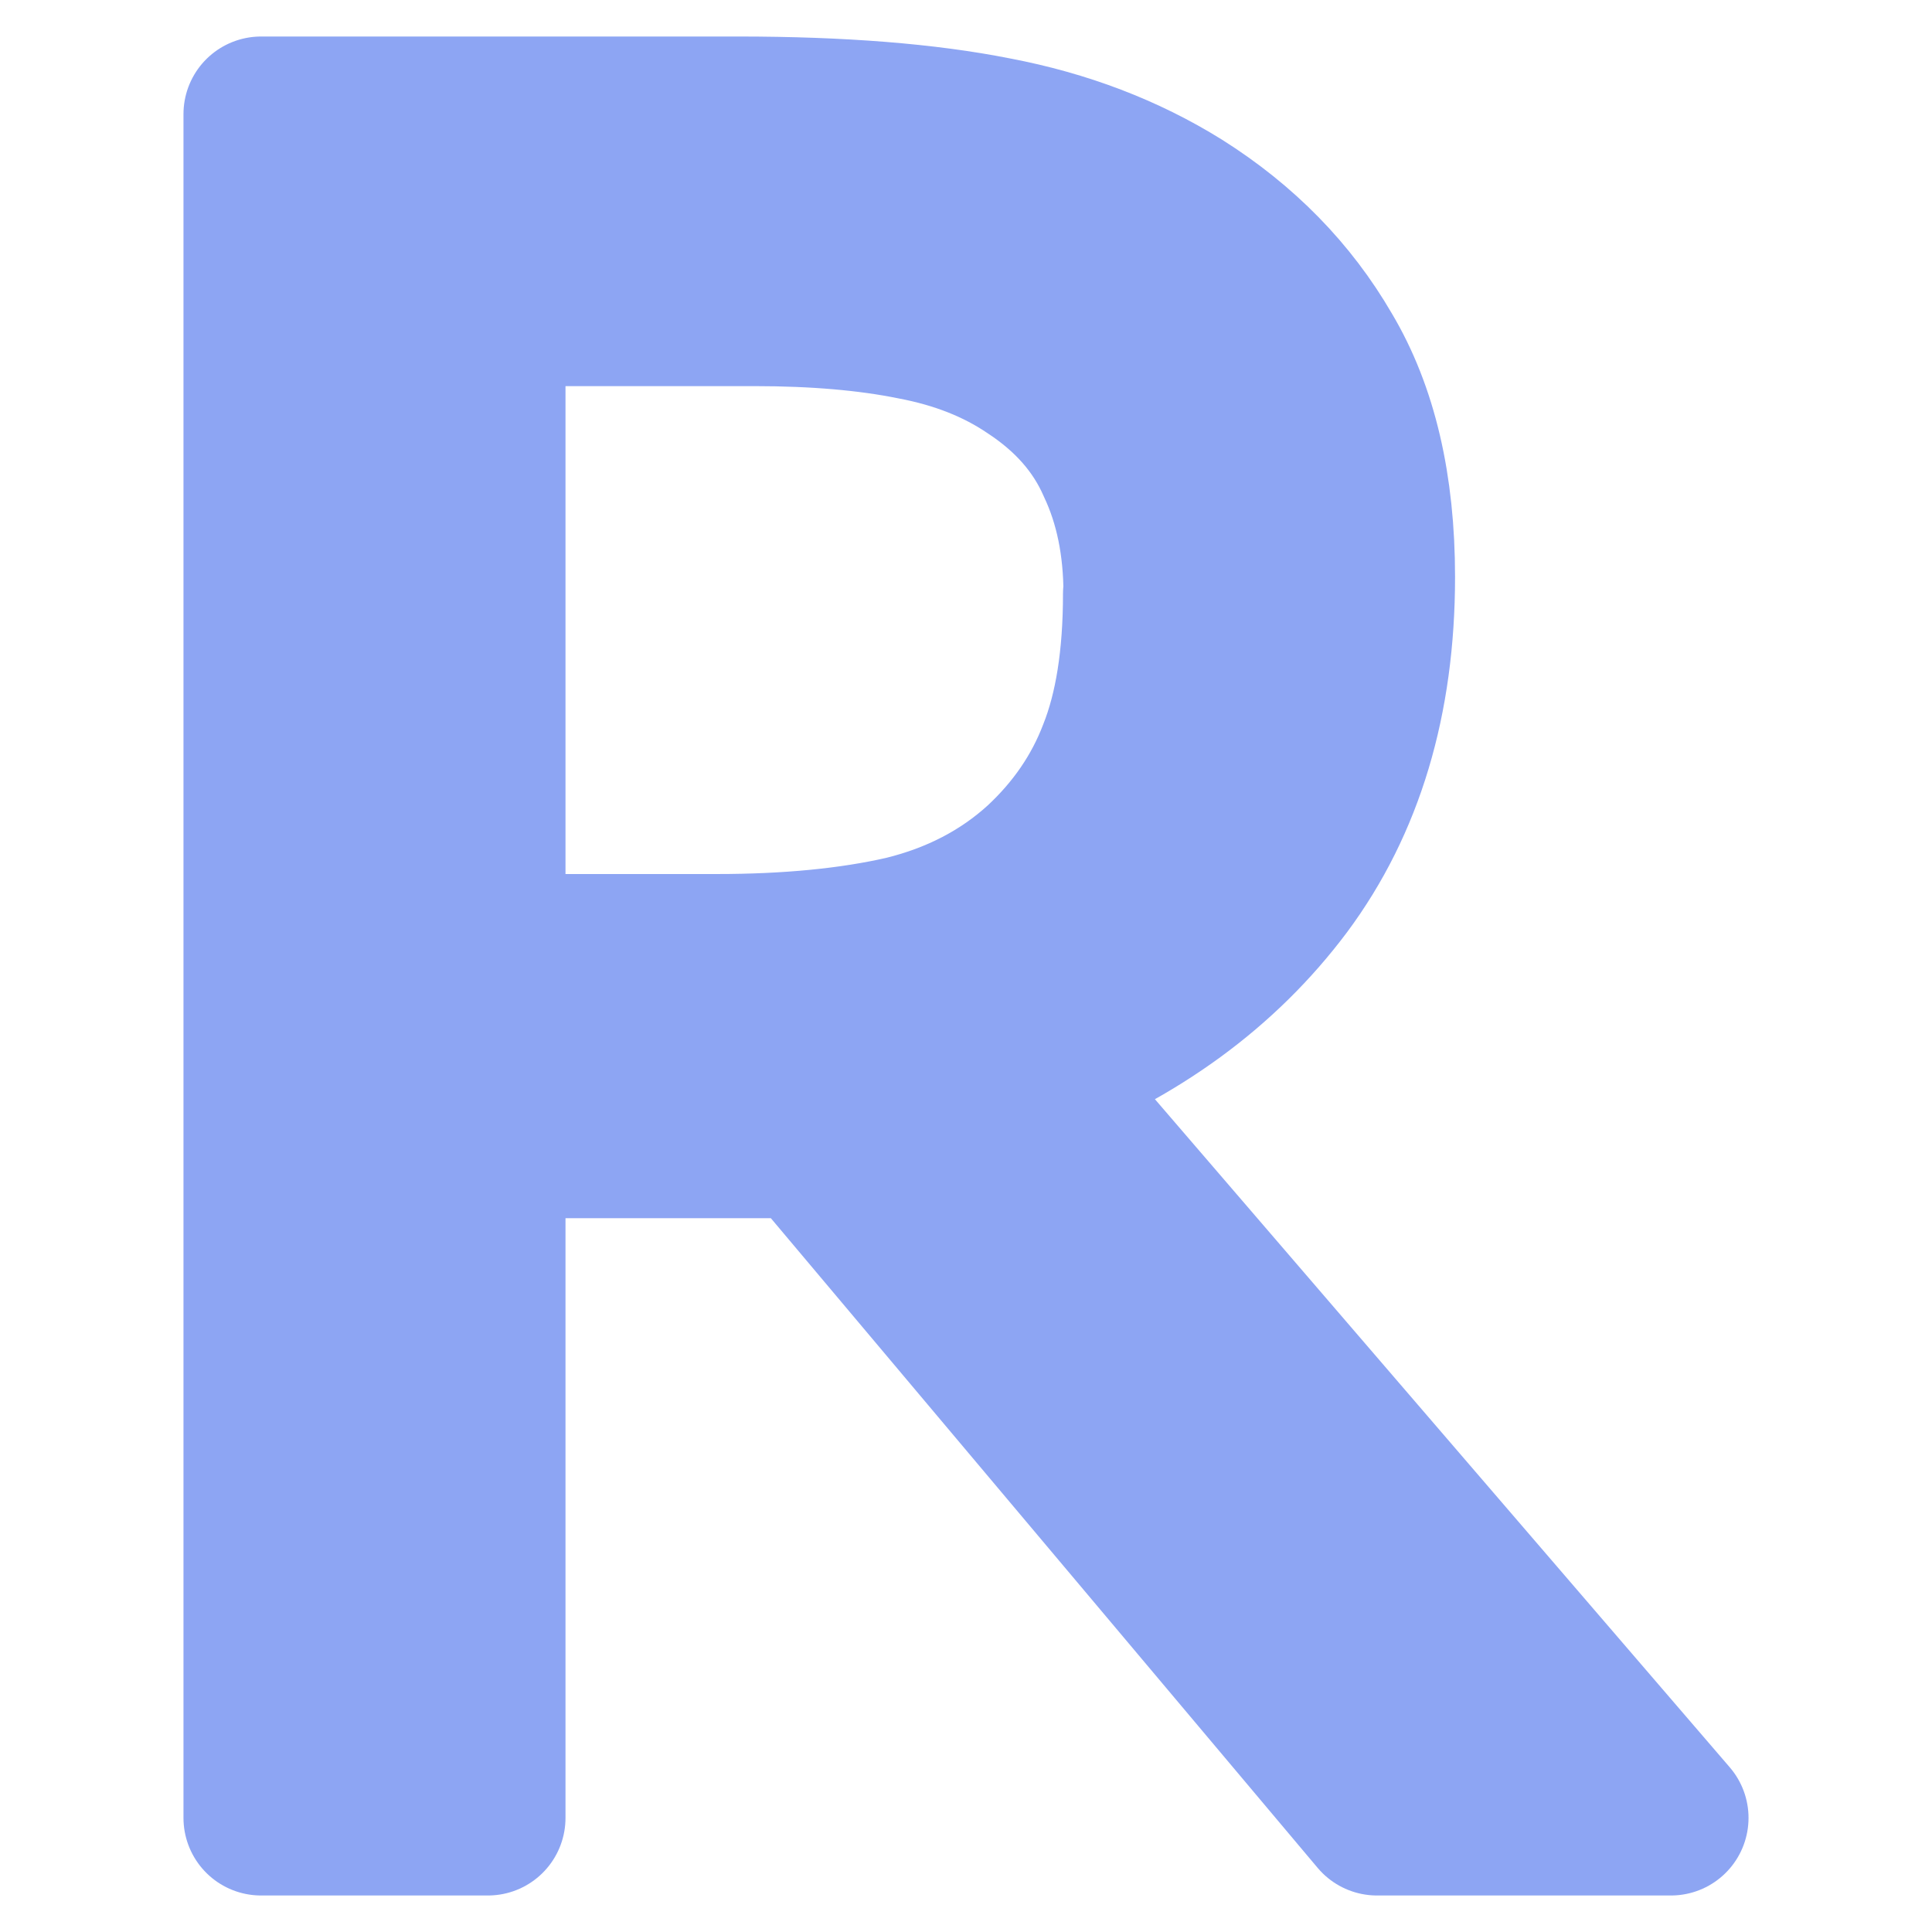 <?xml version="1.0" encoding="UTF-8" standalone="no"?>
<!-- Created with Inkscape (http://www.inkscape.org/) -->

<svg
   width="16"
   height="16"
   viewBox="0 0 4.233 4.233"
   version="1.1"
   id="svg1"
   sodipodi:docname="Reactives2D.svg"
   inkscape:version="1.4 (86a8ad7, 2024-10-11)"
   xmlns:inkscape="http://www.inkscape.org/namespaces/inkscape"
   xmlns:sodipodi="http://sodipodi.sourceforge.net/DTD/sodipodi-0.dtd"
   xmlns="http://www.w3.org/2000/svg"
   xmlns:svg="http://www.w3.org/2000/svg">
  <sodipodi:namedview
     id="namedview1"
     pagecolor="#505050"
     bordercolor="#ffffff"
     borderopacity="1"
     inkscape:showpageshadow="0"
     inkscape:pageopacity="0"
     inkscape:pagecheckerboard="1"
     inkscape:deskcolor="#505050"
     showgrid="false"
     inkscape:zoom="35.406252"
     inkscape:cx="6.0582521"
     inkscape:cy="7.9505732"
     inkscape:window-width="2560"
     inkscape:window-height="1351"
     inkscape:window-x="2391"
     inkscape:window-y="-9"
     inkscape:window-maximized="1"
     inkscape:current-layer="svg1" />
  <defs
     id="defs1">
    <linearGradient
       id="swatch5">
      <stop
         style="stop-color:#000000;stop-opacity:1;"
         offset="0"
         id="stop5" />
    </linearGradient>
  </defs>
  <path
     d="M 3.661,3.983 H 3.017 L 1.768,2.499 H 1.069 V 3.983 H 0.572 V 0.25 h 1.045 q 0.338,0 0.564,0.045 0.226,0.043 0.406,0.155 0.203,0.128 0.316,0.323 0.115,0.193 0.115,0.491 0,0.404 -0.203,0.677 -0.203,0.271 -0.559,0.409 z M 2.5,1.301 q 0,-0.16 -0.058,-0.283 Q 2.387,0.892 2.257,0.807 2.149,0.734 2.001,0.706 1.853,0.676 1.653,0.676 H 1.069 V 2.085 h 0.501 q 0.236,0 0.411,-0.04 0.175,-0.043 0.298,-0.155 0.113,-0.105 0.165,-0.241 0.055,-0.138 0.055,-0.348 z"
     id="text1"
     style="font-size:5.135px;fill:#8da5f3;stroke:#8da5f3;stroke-width:0.34;stroke-linecap:round;stroke-linejoin:round;paint-order:markers fill stroke;fill-opacity:1;stroke-opacity:1"
     aria-label="R"
     inkscape:label="Reactives2D" />
</svg>
